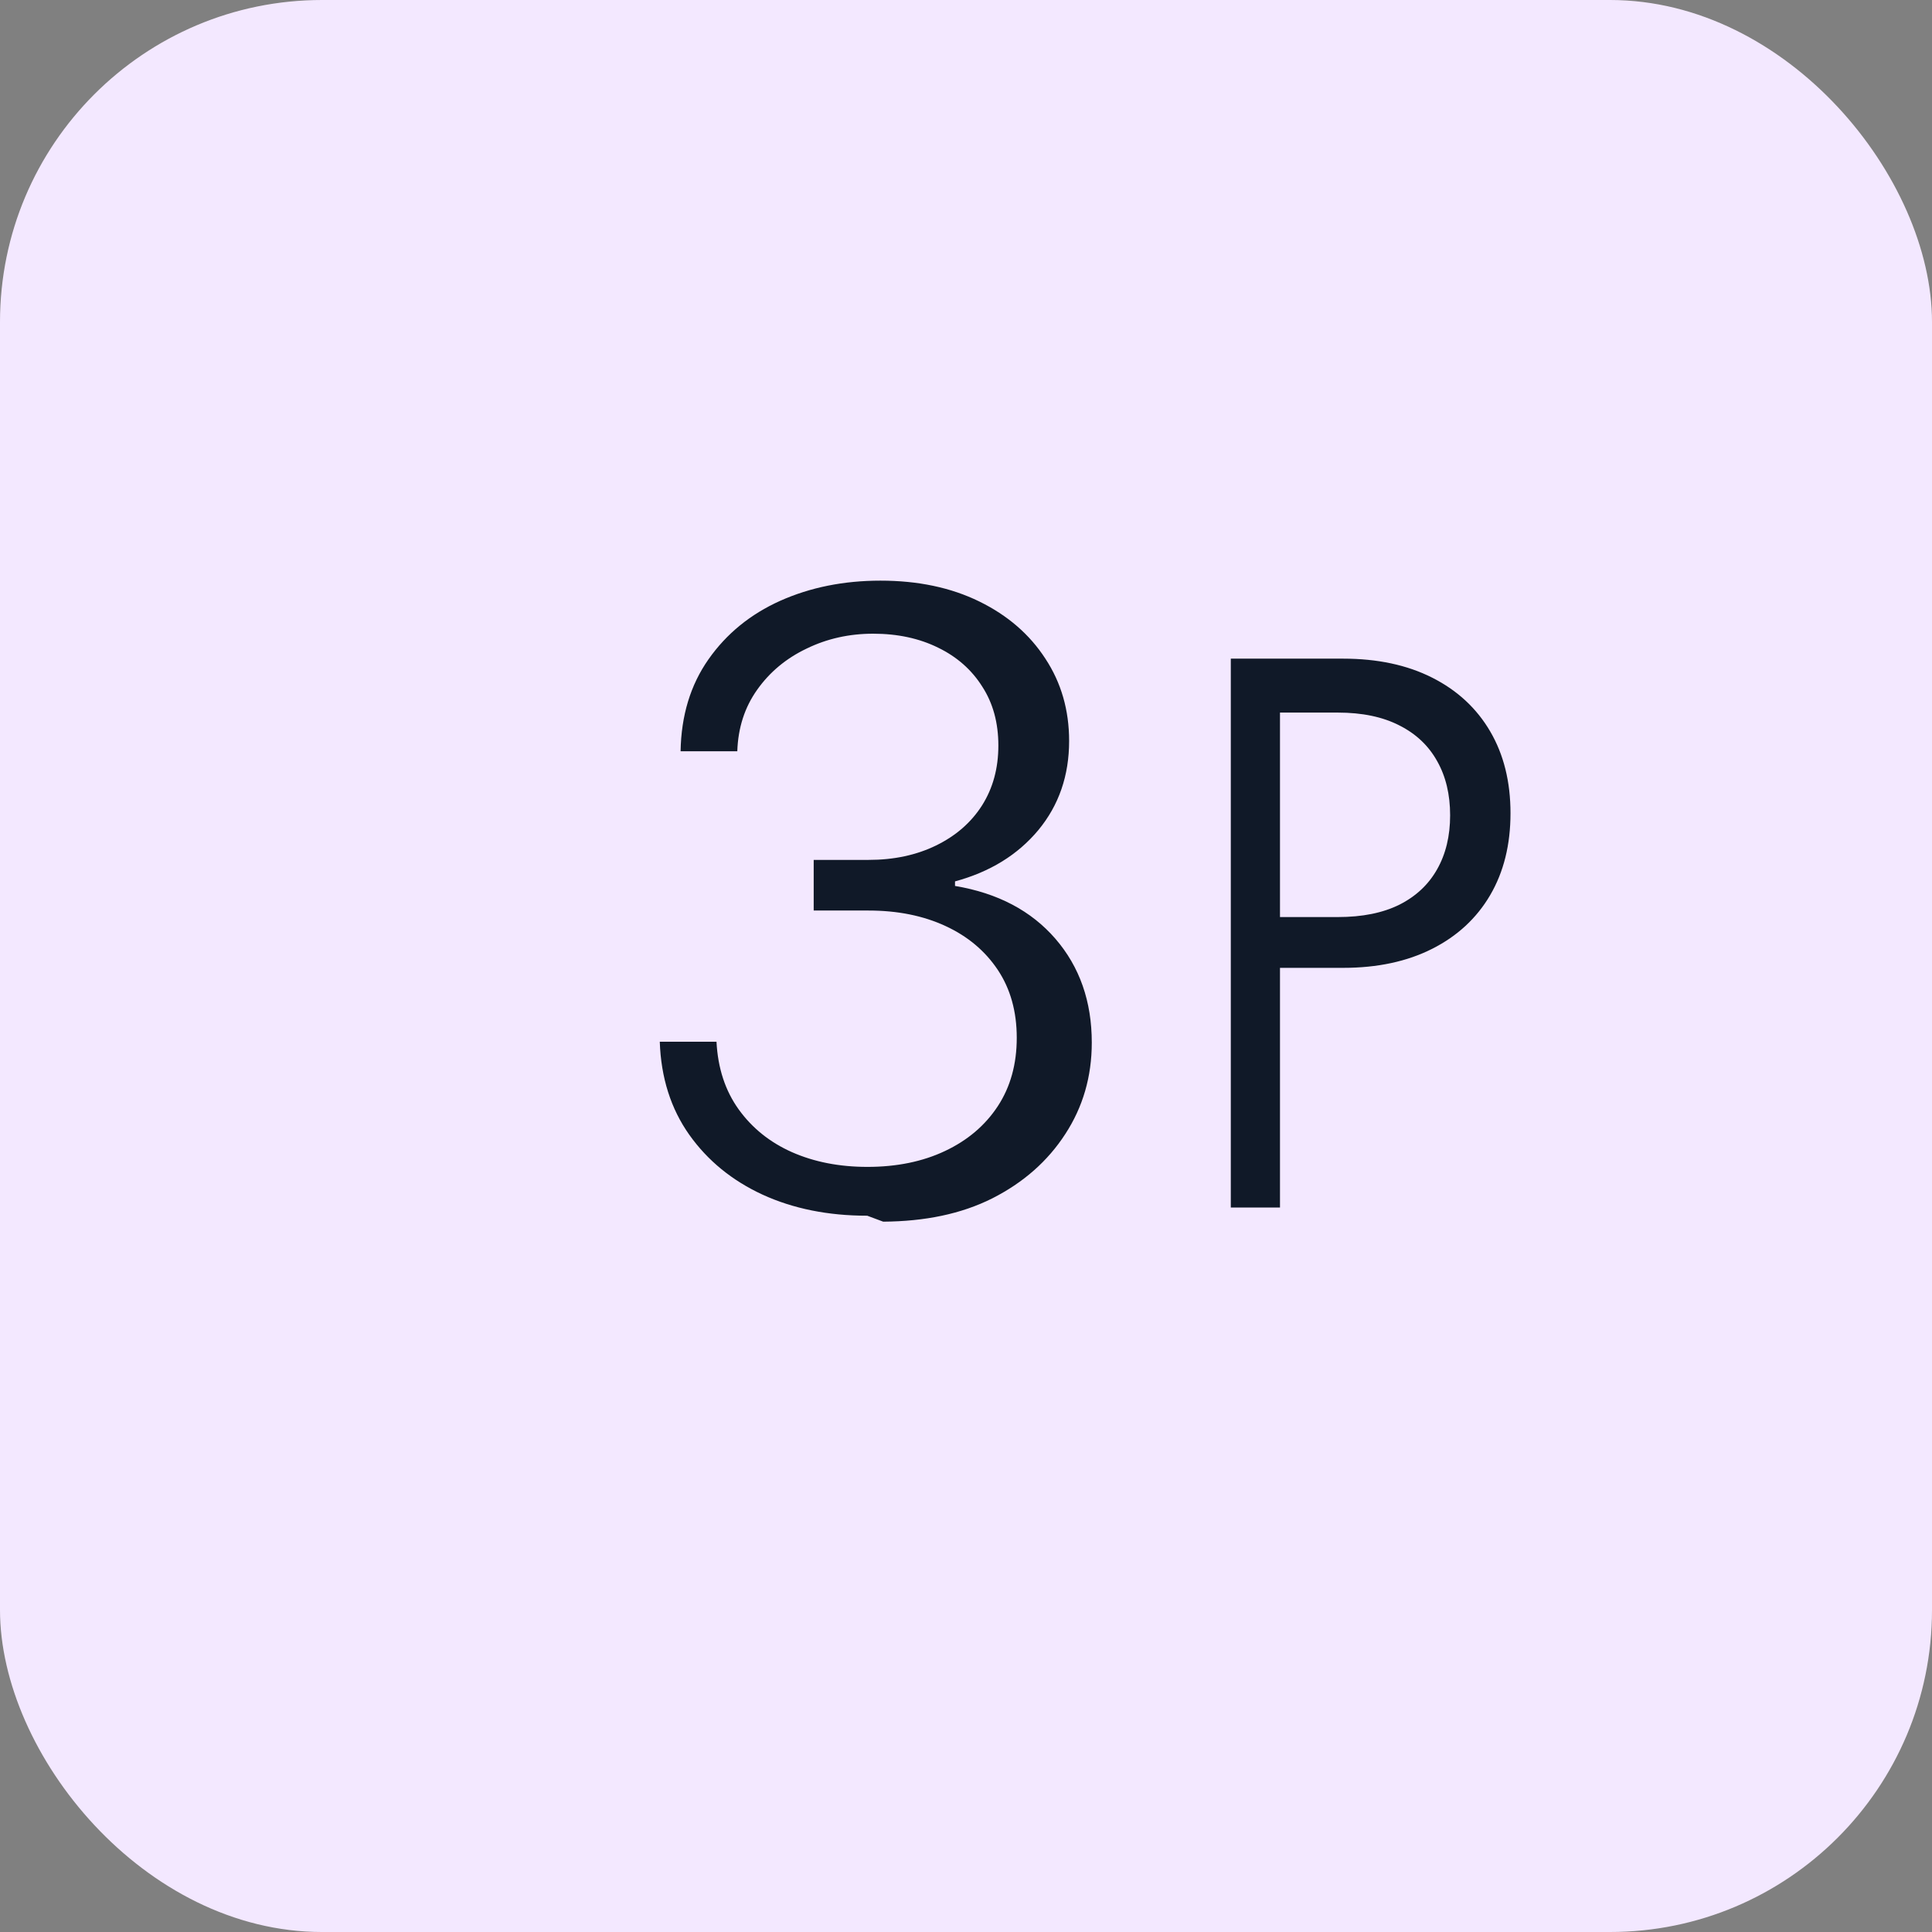 <svg width="48" height="48" viewBox="0 0 48 48" fill="none" xmlns="http://www.w3.org/2000/svg">
<rect x="0" y="0" width="48" height="48" fill="#808080" stroke="none"/>
<rect width="48" height="48" rx="8" fill="#F3E8FF"/>
<path d="M21.546 30.204C20.576 30.204 19.71 30.03 18.949 29.682C18.191 29.333 17.583 28.837 17.125 28.193C16.667 27.546 16.422 26.775 16.392 25.881H17.801C17.835 26.538 18.019 27.099 18.352 27.562C18.686 28.026 19.127 28.381 19.676 28.625C20.229 28.869 20.854 28.991 21.551 28.991C22.278 28.991 22.921 28.86 23.477 28.597C24.038 28.333 24.475 27.962 24.79 27.483C25.104 27.004 25.261 26.438 25.261 25.784C25.261 25.131 25.104 24.568 24.79 24.097C24.475 23.625 24.042 23.261 23.489 23.006C22.936 22.75 22.299 22.622 21.579 22.622H20.216V21.364H21.579C22.21 21.364 22.769 21.244 23.256 21.006C23.746 20.767 24.127 20.436 24.398 20.011C24.669 19.583 24.804 19.087 24.804 18.523C24.804 17.958 24.671 17.47 24.403 17.057C24.14 16.64 23.775 16.318 23.307 16.091C22.839 15.86 22.301 15.744 21.693 15.744C21.099 15.744 20.547 15.867 20.04 16.114C19.532 16.356 19.123 16.697 18.812 17.136C18.502 17.572 18.337 18.081 18.318 18.665H16.909C16.924 17.778 17.155 17.017 17.602 16.381C18.049 15.744 18.644 15.259 19.386 14.926C20.133 14.593 20.962 14.426 21.875 14.426C22.807 14.426 23.625 14.598 24.329 14.943C25.034 15.288 25.581 15.761 25.972 16.364C26.366 16.962 26.562 17.644 26.562 18.409C26.562 19.269 26.307 20.008 25.796 20.625C25.284 21.239 24.595 21.663 23.727 21.898V22.011C24.788 22.189 25.619 22.627 26.222 23.324C26.824 24.021 27.125 24.881 27.125 25.903C27.125 26.746 26.905 27.504 26.466 28.176C26.03 28.849 25.426 29.381 24.653 29.773C23.881 30.161 22.977 30.345 21.943 30.352L21.546 30.204ZM30.579 30V16.364H33.369C34.221 16.364 34.958 16.521 35.58 16.835C36.205 17.15 36.686 17.595 37.023 18.171C37.36 18.746 37.528 19.424 37.528 20.204C37.528 20.985 37.36 21.663 37.023 22.239C36.686 22.814 36.205 23.259 35.58 23.574C34.958 23.888 34.221 24.046 33.369 24.046H31.347V22.784H33.239C33.845 22.784 34.354 22.682 34.767 22.477C35.18 22.269 35.492 21.975 35.705 21.597C35.92 21.218 36.028 20.771 36.028 20.256C36.028 19.737 35.92 19.288 35.705 18.909C35.492 18.526 35.18 18.231 34.767 18.023C34.354 17.811 33.845 17.704 33.239 17.704H31.801V30H30.579Z" fill="#101928"/>
</svg>
